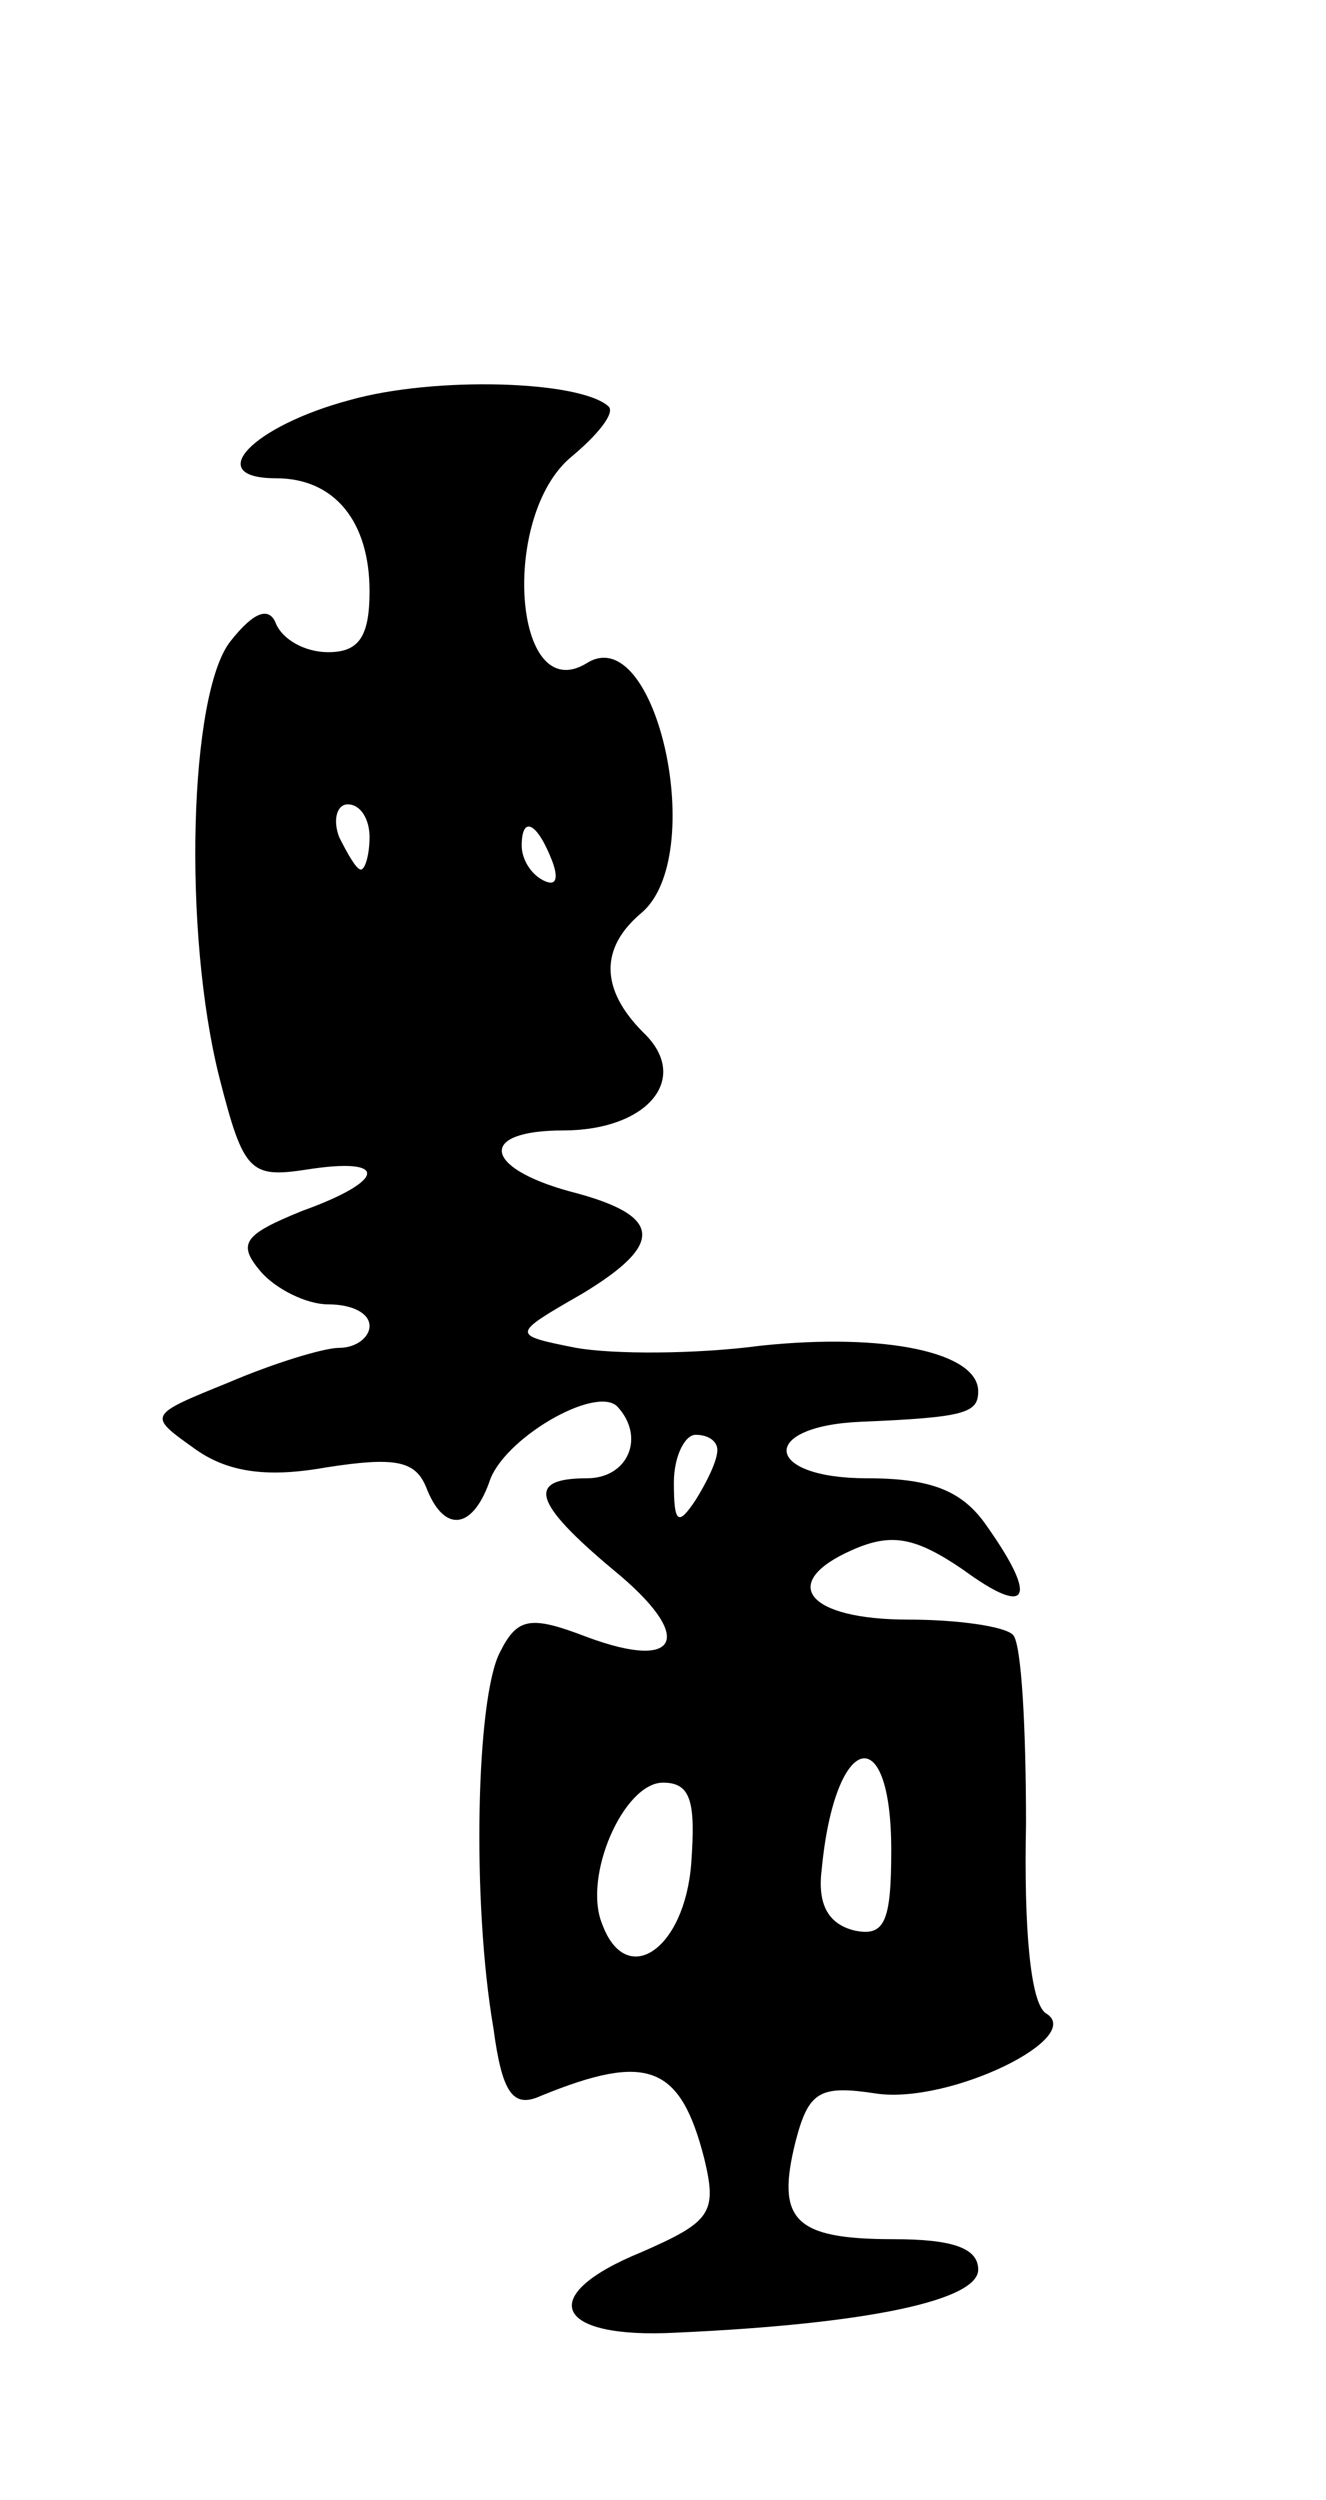 <svg version="1.0" xmlns="http://www.w3.org/2000/svg"
 width="61pt" height="115pt" viewBox="0 0 61 115"
 preserveAspectRatio="xMidYMid meet">
<g transform="translate(0,115) scale(0.1,-0.1)"
fill="#000000" stroke="none">
<path d="M161 966 c-45 -12 -68 -36 -34 -36 27 0 43 -20 43 -52 0 -21 -5 -28
-19 -28 -11 0 -21 6 -24 13 -3 8 -10 6 -21 -8 -19 -24 -22 -134 -5 -201 11
-43 14 -46 40 -42 38 6 37 -5 -2 -19 -27 -11 -30 -15 -19 -28 7 -8 21 -15 31
-15 11 0 19 -4 19 -10 0 -5 -6 -10 -14 -10 -7 0 -30 -7 -51 -16 -37 -15 -37
-15 -16 -30 15 -11 33 -14 61 -9 32 5 41 3 46 -9 8 -21 21 -20 29 2 6 20 49
45 59 35 13 -14 5 -33 -14 -33 -28 0 -25 -11 12 -42 38 -31 31 -47 -12 -31
-26 10 -32 9 -40 -7 -11 -21 -13 -115 -3 -173 4 -30 9 -37 22 -31 49 20 64 14
75 -29 6 -25 3 -29 -29 -43 -49 -20 -40 -40 16 -37 89 4 139 15 139 29 0 10
-12 14 -39 14 -46 0 -54 9 -45 45 6 23 11 26 37 22 34 -5 97 26 78 37 -7 5
-10 39 -9 87 0 43 -2 83 -6 87 -4 4 -26 7 -48 7 -47 0 -60 17 -26 32 18 8 29
6 51 -9 30 -22 35 -14 11 20 -11 16 -25 22 -55 22 -48 0 -50 24 -3 26 48 2 54
4 54 14 0 18 -43 27 -100 21 -30 -4 -68 -4 -85 -1 -30 6 -30 6 3 25 38 23 37
36 -6 47 -40 11 -42 28 -3 28 39 0 59 24 37 45 -20 20 -20 39 -1 55 31 26 7
135 -25 115 -34 -21 -40 68 -7 95 12 10 20 20 17 23 -13 12 -80 14 -119 3z m9
-201 c0 -8 -2 -15 -4 -15 -2 0 -6 7 -10 15 -3 8 -1 15 4 15 6 0 10 -7 10 -15z
m84 -11 c3 -8 2 -12 -4 -9 -6 3 -10 10 -10 16 0 14 7 11 14 -7z m76 -271 c0
-5 -5 -15 -10 -23 -8 -12 -10 -11 -10 8 0 12 5 22 10 22 6 0 10 -3 10 -7z m80
-184 c0 -33 -3 -40 -17 -37 -12 3 -17 12 -15 28 6 63 32 70 32 9z m-92 -6 c-3
-40 -30 -58 -41 -28 -9 22 10 65 28 65 13 0 15 -9 13 -37z"/>
</g>
</svg>

